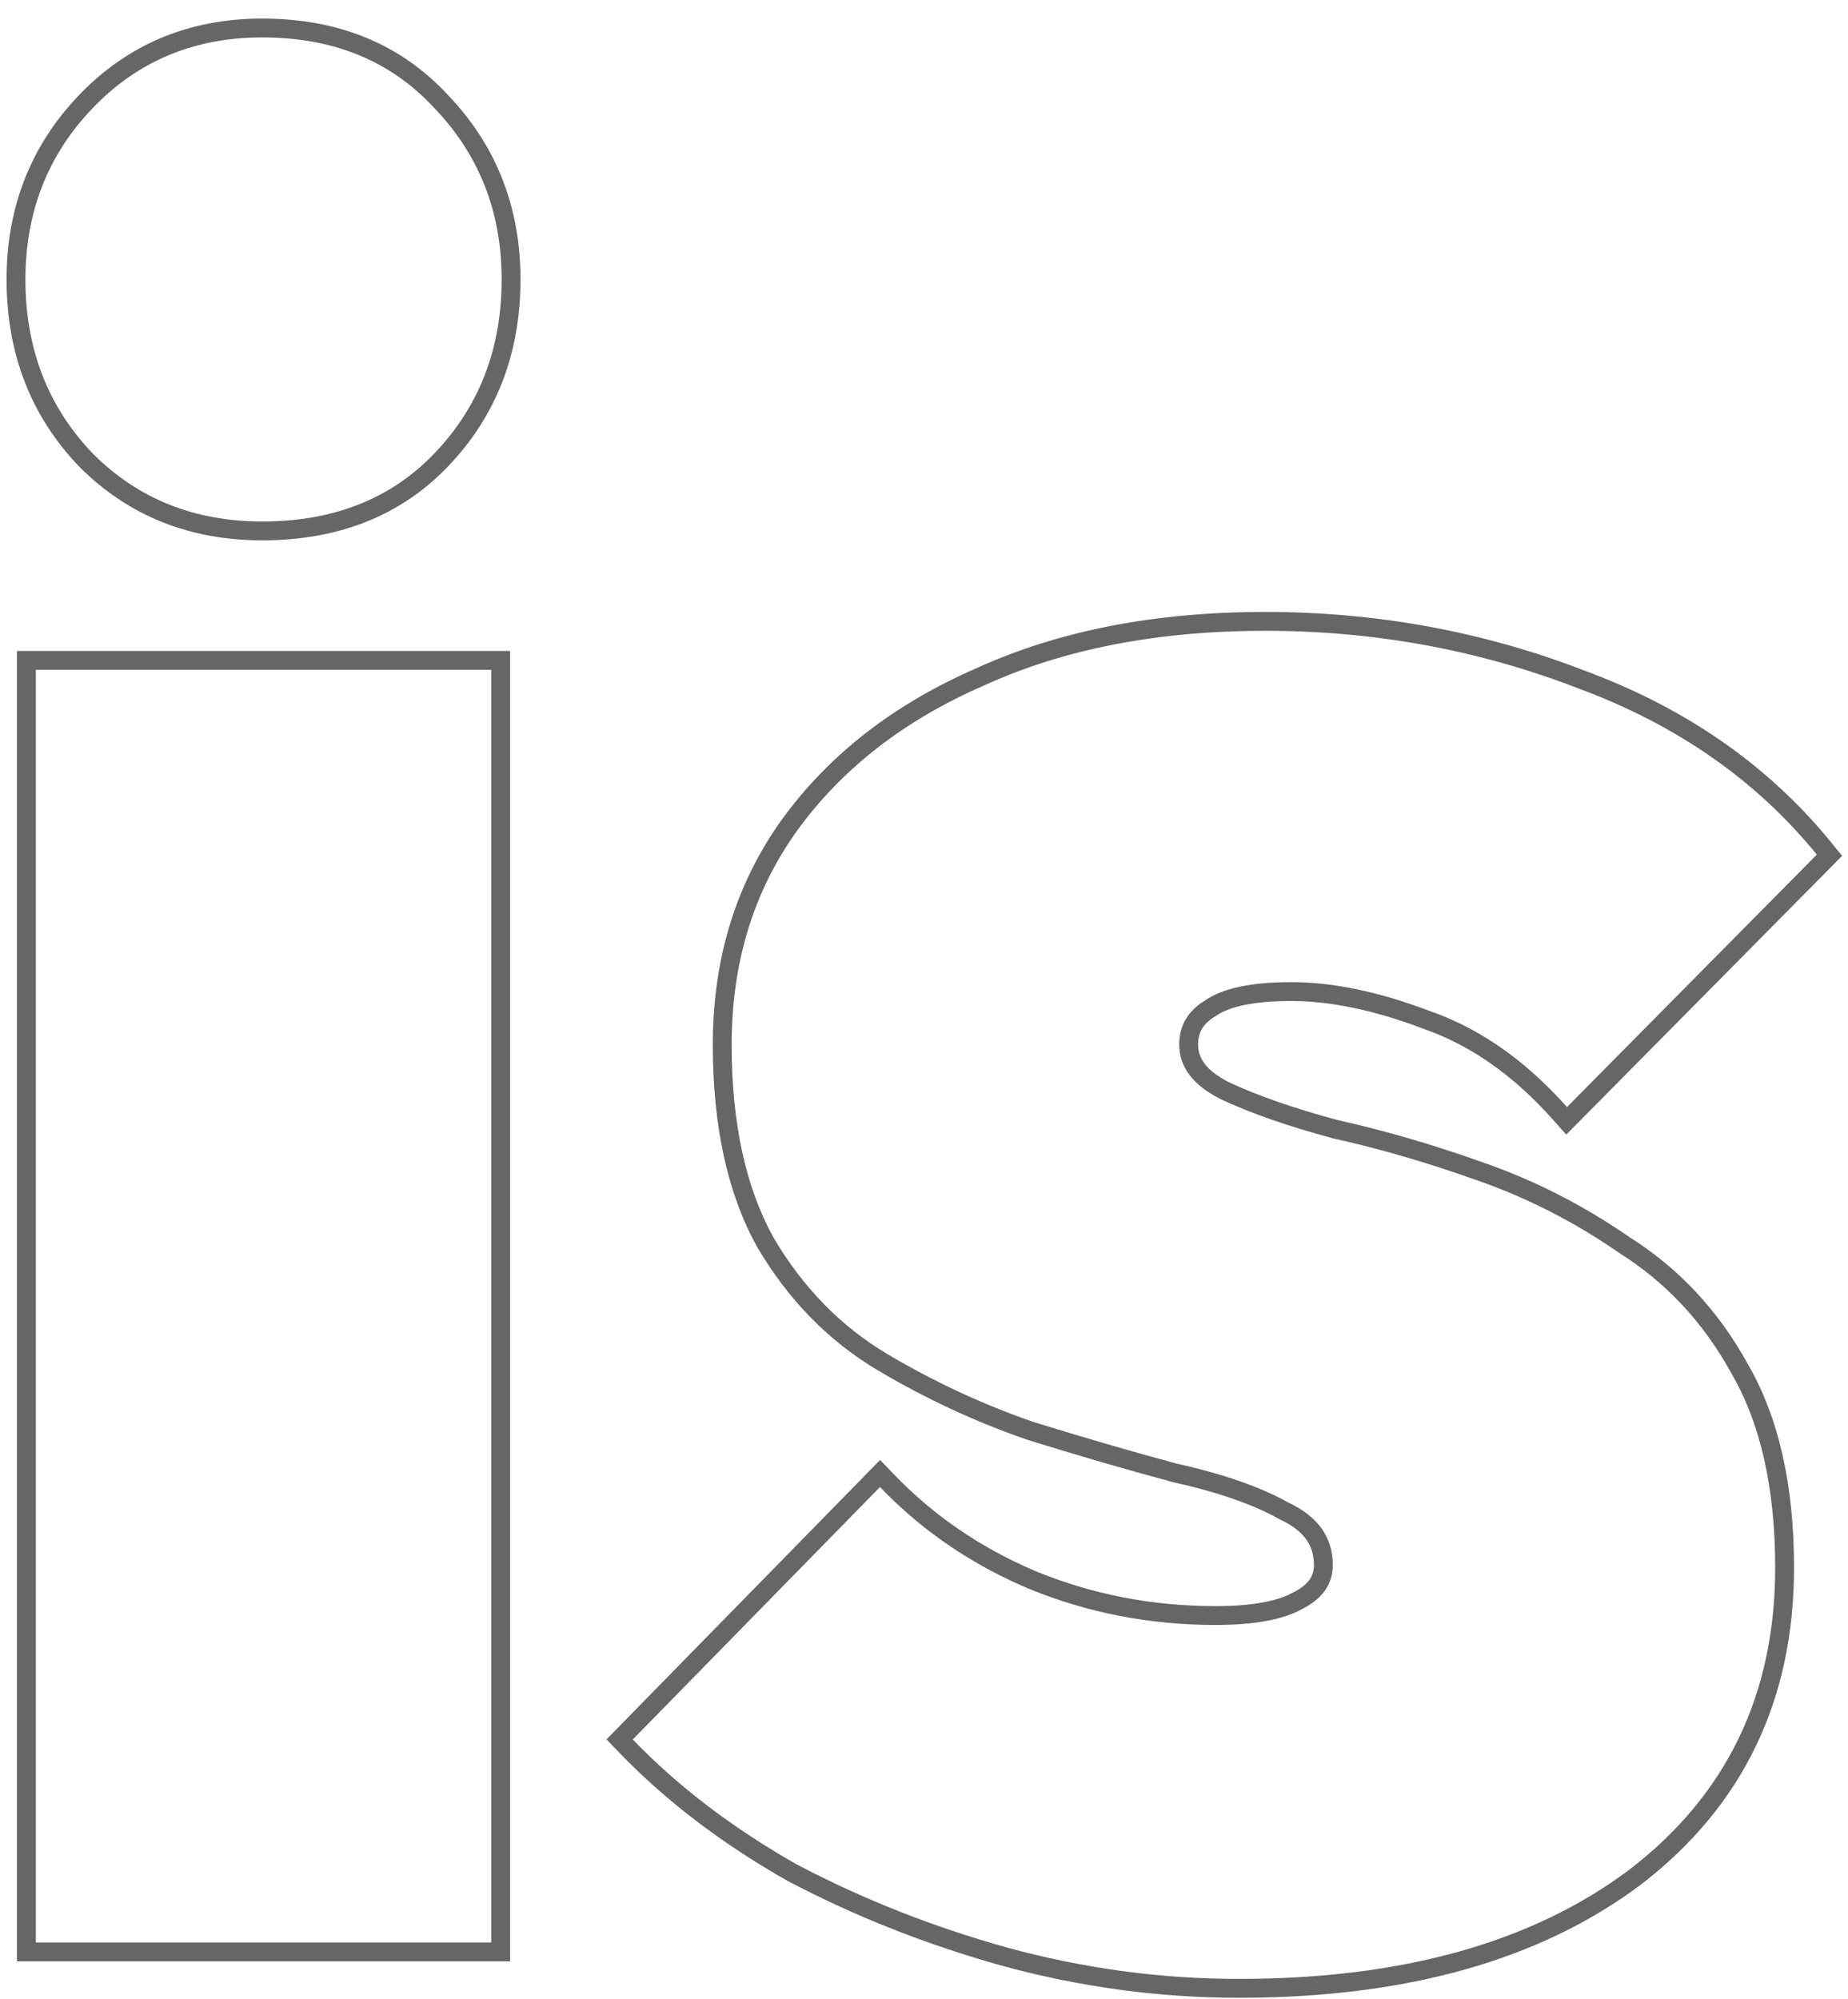 <svg width="98" height="106" viewBox="0 0 98 106" fill="none" xmlns="http://www.w3.org/2000/svg">
<path fill-rule="evenodd" clip-rule="evenodd" d="M53.428 103.276C57.476 104.38 61.57 104.932 65.71 104.932C74.358 104.932 81.258 103 86.41 99.136C91.562 95.18 94.138 89.844 94.138 83.128C94.138 78.896 93.356 75.446 91.792 72.778C90.32 70.11 88.342 67.994 85.858 66.43C83.466 64.774 80.936 63.486 78.268 62.566C75.692 61.646 73.162 60.91 70.678 60.358C68.286 59.714 66.308 59.024 64.744 58.288C63.272 57.552 62.536 56.586 62.536 55.39C62.536 54.378 62.996 53.596 63.916 53.044C64.836 52.4 66.354 52.078 68.47 52.078C70.678 52.078 73.116 52.584 75.784 53.596C78.181 54.423 80.392 55.88 82.417 57.969C82.646 58.205 82.873 58.45 83.098 58.702L96.346 45.316C93.126 41.36 88.894 38.416 83.65 36.484C78.406 34.46 72.886 33.448 67.09 33.448C61.386 33.448 56.418 34.414 52.186 36.346C47.954 38.186 44.642 40.762 42.25 44.074C39.95 47.294 38.8 51.066 38.8 55.39C38.8 59.53 39.536 62.934 41.008 65.602C42.572 68.27 44.596 70.34 47.08 71.812C49.564 73.284 52.14 74.48 54.808 75.4C57.476 76.228 60.006 76.964 62.398 77.608C64.882 78.16 66.86 78.85 68.332 79.678C69.896 80.414 70.678 81.518 70.678 82.99C70.678 84.002 70.126 84.784 69.022 85.336C68.01 85.888 66.492 86.164 64.468 86.164C60.972 86.164 57.66 85.52 54.532 84.232C51.814 83.079 49.428 81.521 47.374 79.557C47.133 79.327 46.897 79.091 46.666 78.85L33.556 92.236C35.948 94.72 38.846 96.928 42.25 98.86C45.746 100.7 49.472 102.172 53.428 103.276ZM54.917 83.31C57.919 84.545 61.1 85.164 64.468 85.164C66.434 85.164 67.751 84.891 68.543 84.459L68.559 84.45L68.575 84.442C69.021 84.219 69.29 83.982 69.447 83.759C69.597 83.547 69.678 83.302 69.678 82.99C69.678 82.442 69.536 82.004 69.275 81.636C69.008 81.259 68.575 80.898 67.906 80.583L67.873 80.568L67.842 80.55C66.487 79.788 64.612 79.125 62.181 78.585L62.159 78.58L62.138 78.574C59.732 77.926 57.19 77.187 54.511 76.355L54.497 76.351L54.482 76.346C51.748 75.403 49.111 74.178 46.57 72.673C43.93 71.108 41.789 68.912 40.145 66.108L40.139 66.097L40.132 66.085C38.555 63.226 37.8 59.641 37.8 55.39C37.8 50.878 39.004 46.899 41.436 43.493L41.439 43.489C43.948 40.016 47.408 37.335 51.779 35.433C56.165 33.432 61.278 32.448 67.09 32.448C73.002 32.448 78.643 33.481 84.003 35.549C89.395 37.537 93.779 40.579 97.121 44.685L97.688 45.382L83.059 60.163L82.35 59.367C80.236 56.988 77.937 55.397 75.458 54.542L75.444 54.537L75.429 54.531C72.843 53.55 70.527 53.078 68.47 53.078C66.404 53.078 65.148 53.403 64.489 53.864L64.461 53.884L64.43 53.902C63.79 54.286 63.536 54.755 63.536 55.39C63.536 56.065 63.909 56.75 65.181 57.389C66.668 58.087 68.575 58.756 70.917 59.387C73.435 59.948 75.996 60.693 78.599 61.623C81.347 62.571 83.951 63.897 86.409 65.596C89.03 67.25 91.115 69.486 92.661 72.284C94.338 75.15 95.138 78.787 95.138 83.128C95.138 90.143 92.427 95.777 87.019 99.93L87.01 99.936C81.634 103.968 74.501 105.932 65.71 105.932C61.48 105.932 57.297 105.368 53.165 104.241L53.159 104.24C49.138 103.117 45.345 101.62 41.784 99.745L41.77 99.738L41.756 99.73C38.28 97.757 35.303 95.492 32.836 92.93L32.162 92.231L46.673 77.414L47.387 78.158C49.497 80.356 52.004 82.073 54.917 83.31Z" fill="#666666"/>
<path fill-rule="evenodd" clip-rule="evenodd" d="M0.9 104V34.518H27.05V104H0.9ZM4.222 24.765L4.216 24.758C1.631 22.074 0.348 18.738 0.348 14.818C0.348 10.983 1.636 7.695 4.216 5.017C6.805 2.328 10.059 0.984 13.906 0.984C17.918 0.984 21.23 2.316 23.741 5.024C26.316 7.701 27.602 10.987 27.602 14.818C27.602 18.738 26.319 22.074 23.734 24.758C21.219 27.373 17.909 28.652 13.906 28.652C10.071 28.652 6.821 27.363 4.229 24.771L4.222 24.765ZM23.014 24.064C25.406 21.58 26.602 18.498 26.602 14.818C26.602 11.23 25.406 8.194 23.014 5.71C20.714 3.226 17.678 1.984 13.906 1.984C10.318 1.984 7.328 3.226 4.936 5.71C2.544 8.194 1.348 11.23 1.348 14.818C1.348 18.498 2.544 21.58 4.936 24.064C7.328 26.456 10.318 27.652 13.906 27.652C17.678 27.652 20.714 26.456 23.014 24.064ZM1.9 103H26.05V35.518H1.9V103Z" fill="#666666"/>
</svg>
